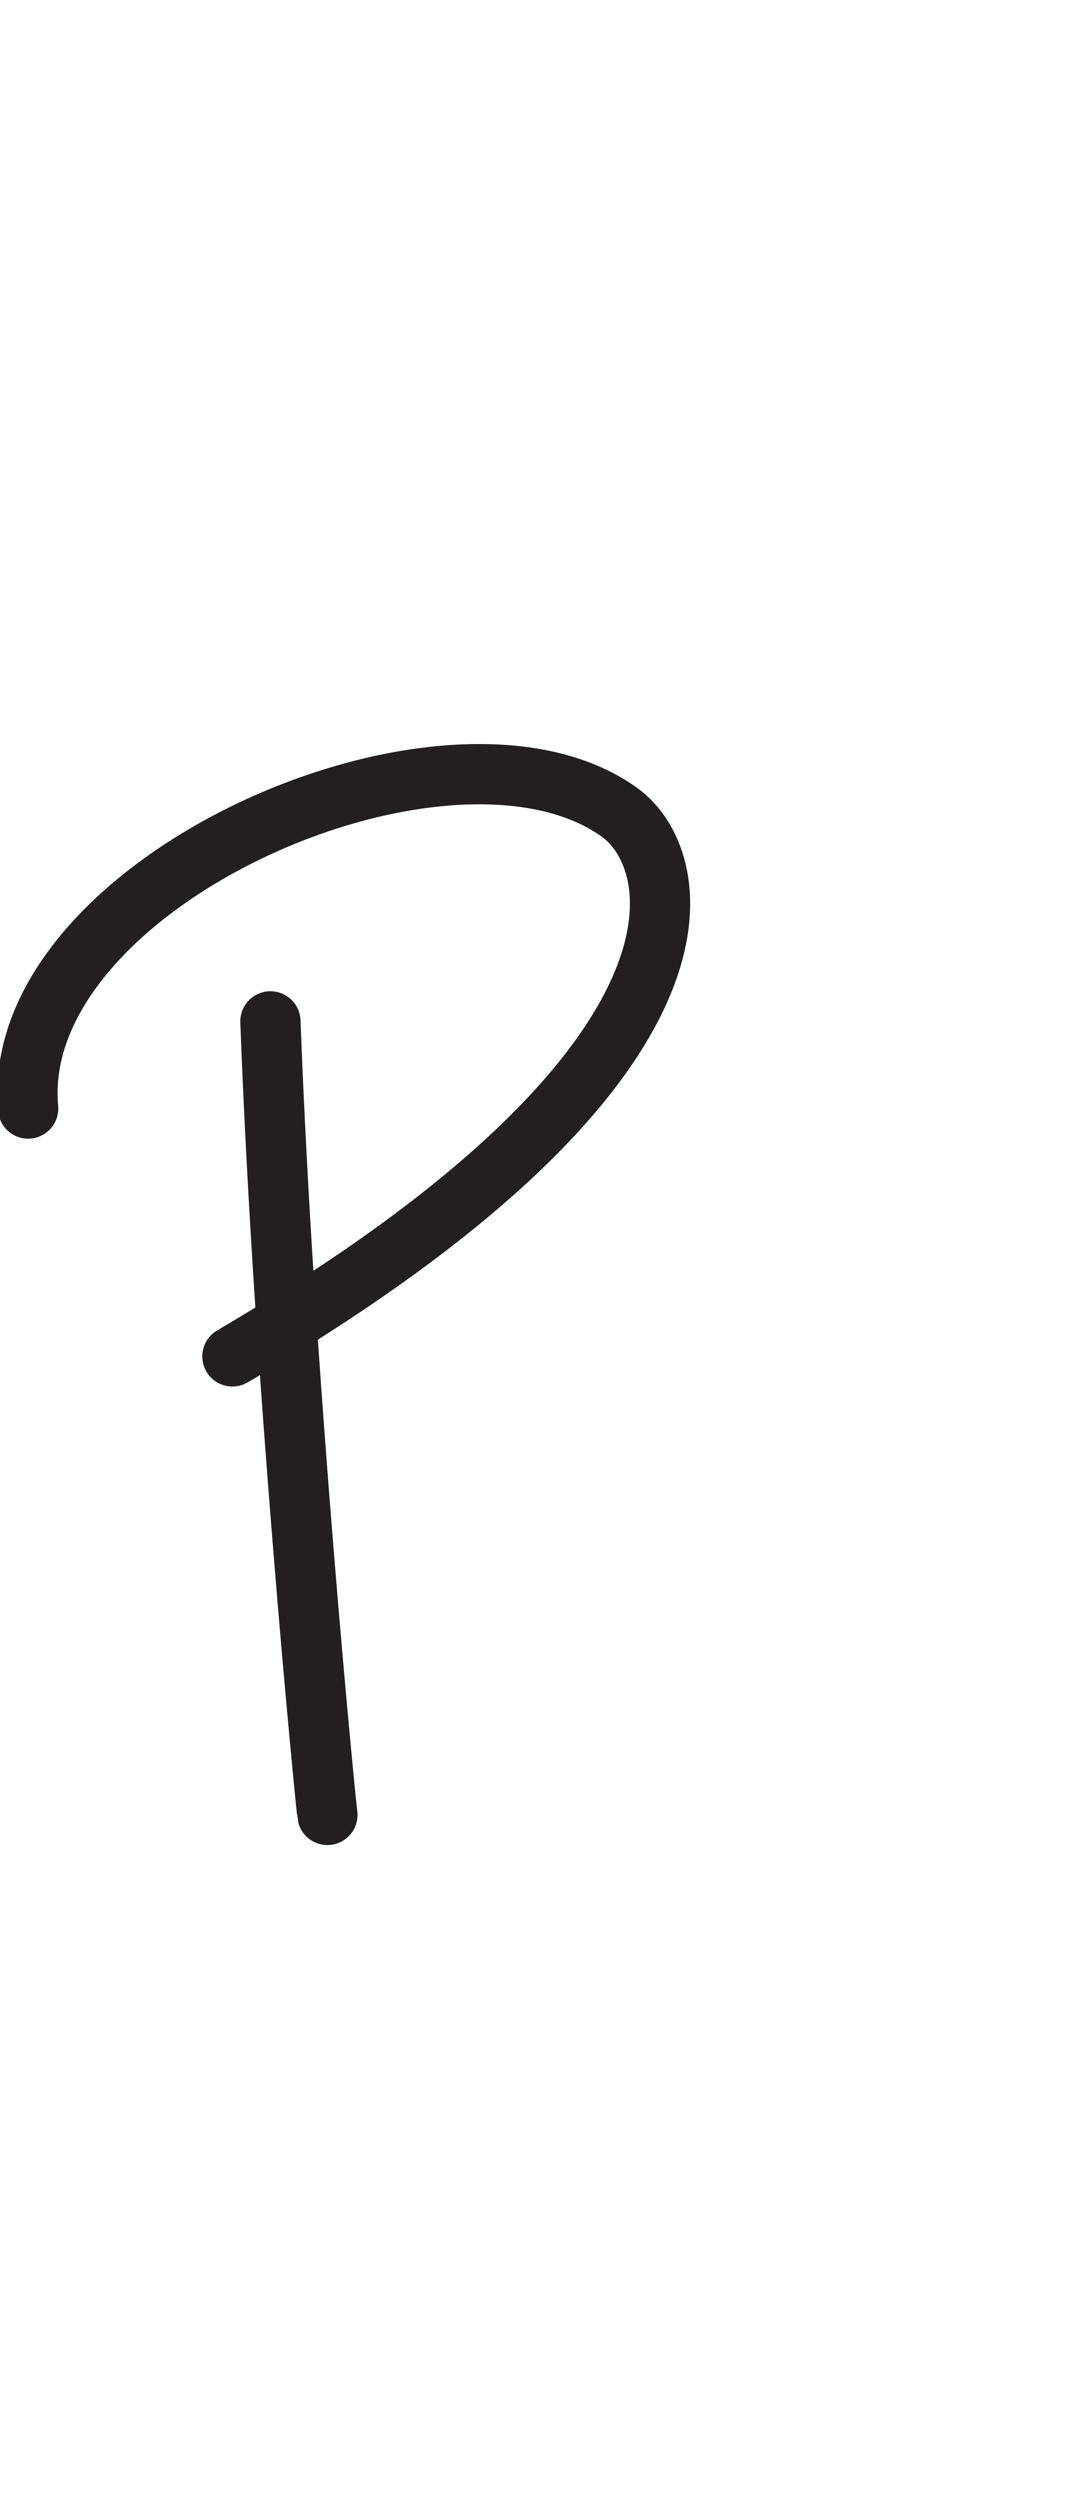 <?xml version="1.0" encoding="UTF-8" standalone="no"?>
<!DOCTYPE svg PUBLIC "-//W3C//DTD SVG 1.1//EN" "http://www.w3.org/Graphics/SVG/1.1/DTD/svg11.dtd">
<svg width="100%" height="100%" viewBox="0 0 300 700" version="1.1" xmlns="http://www.w3.org/2000/svg" xmlns:xlink="http://www.w3.org/1999/xlink" xml:space="preserve" xmlns:serif="http://www.serif.com/" style="fill-rule:evenodd;clip-rule:evenodd;stroke-linecap:round;stroke-linejoin:round;stroke-miterlimit:1.5;">
    <path d="M75.748,285.971C79.447,385.836 91.434,507.172 91.713,508.147" style="fill:none;stroke:rgb(35,31,32);stroke-width:16.88px;"/>
    <path d="M7.885,310.376C2.105,247.113 125.77,193.105 173.532,227.434C192.198,240.85 205.197,297.759 65.105,379.764" style="fill:none;stroke:rgb(35,31,32);stroke-width:16.88px;"/>
</svg>

